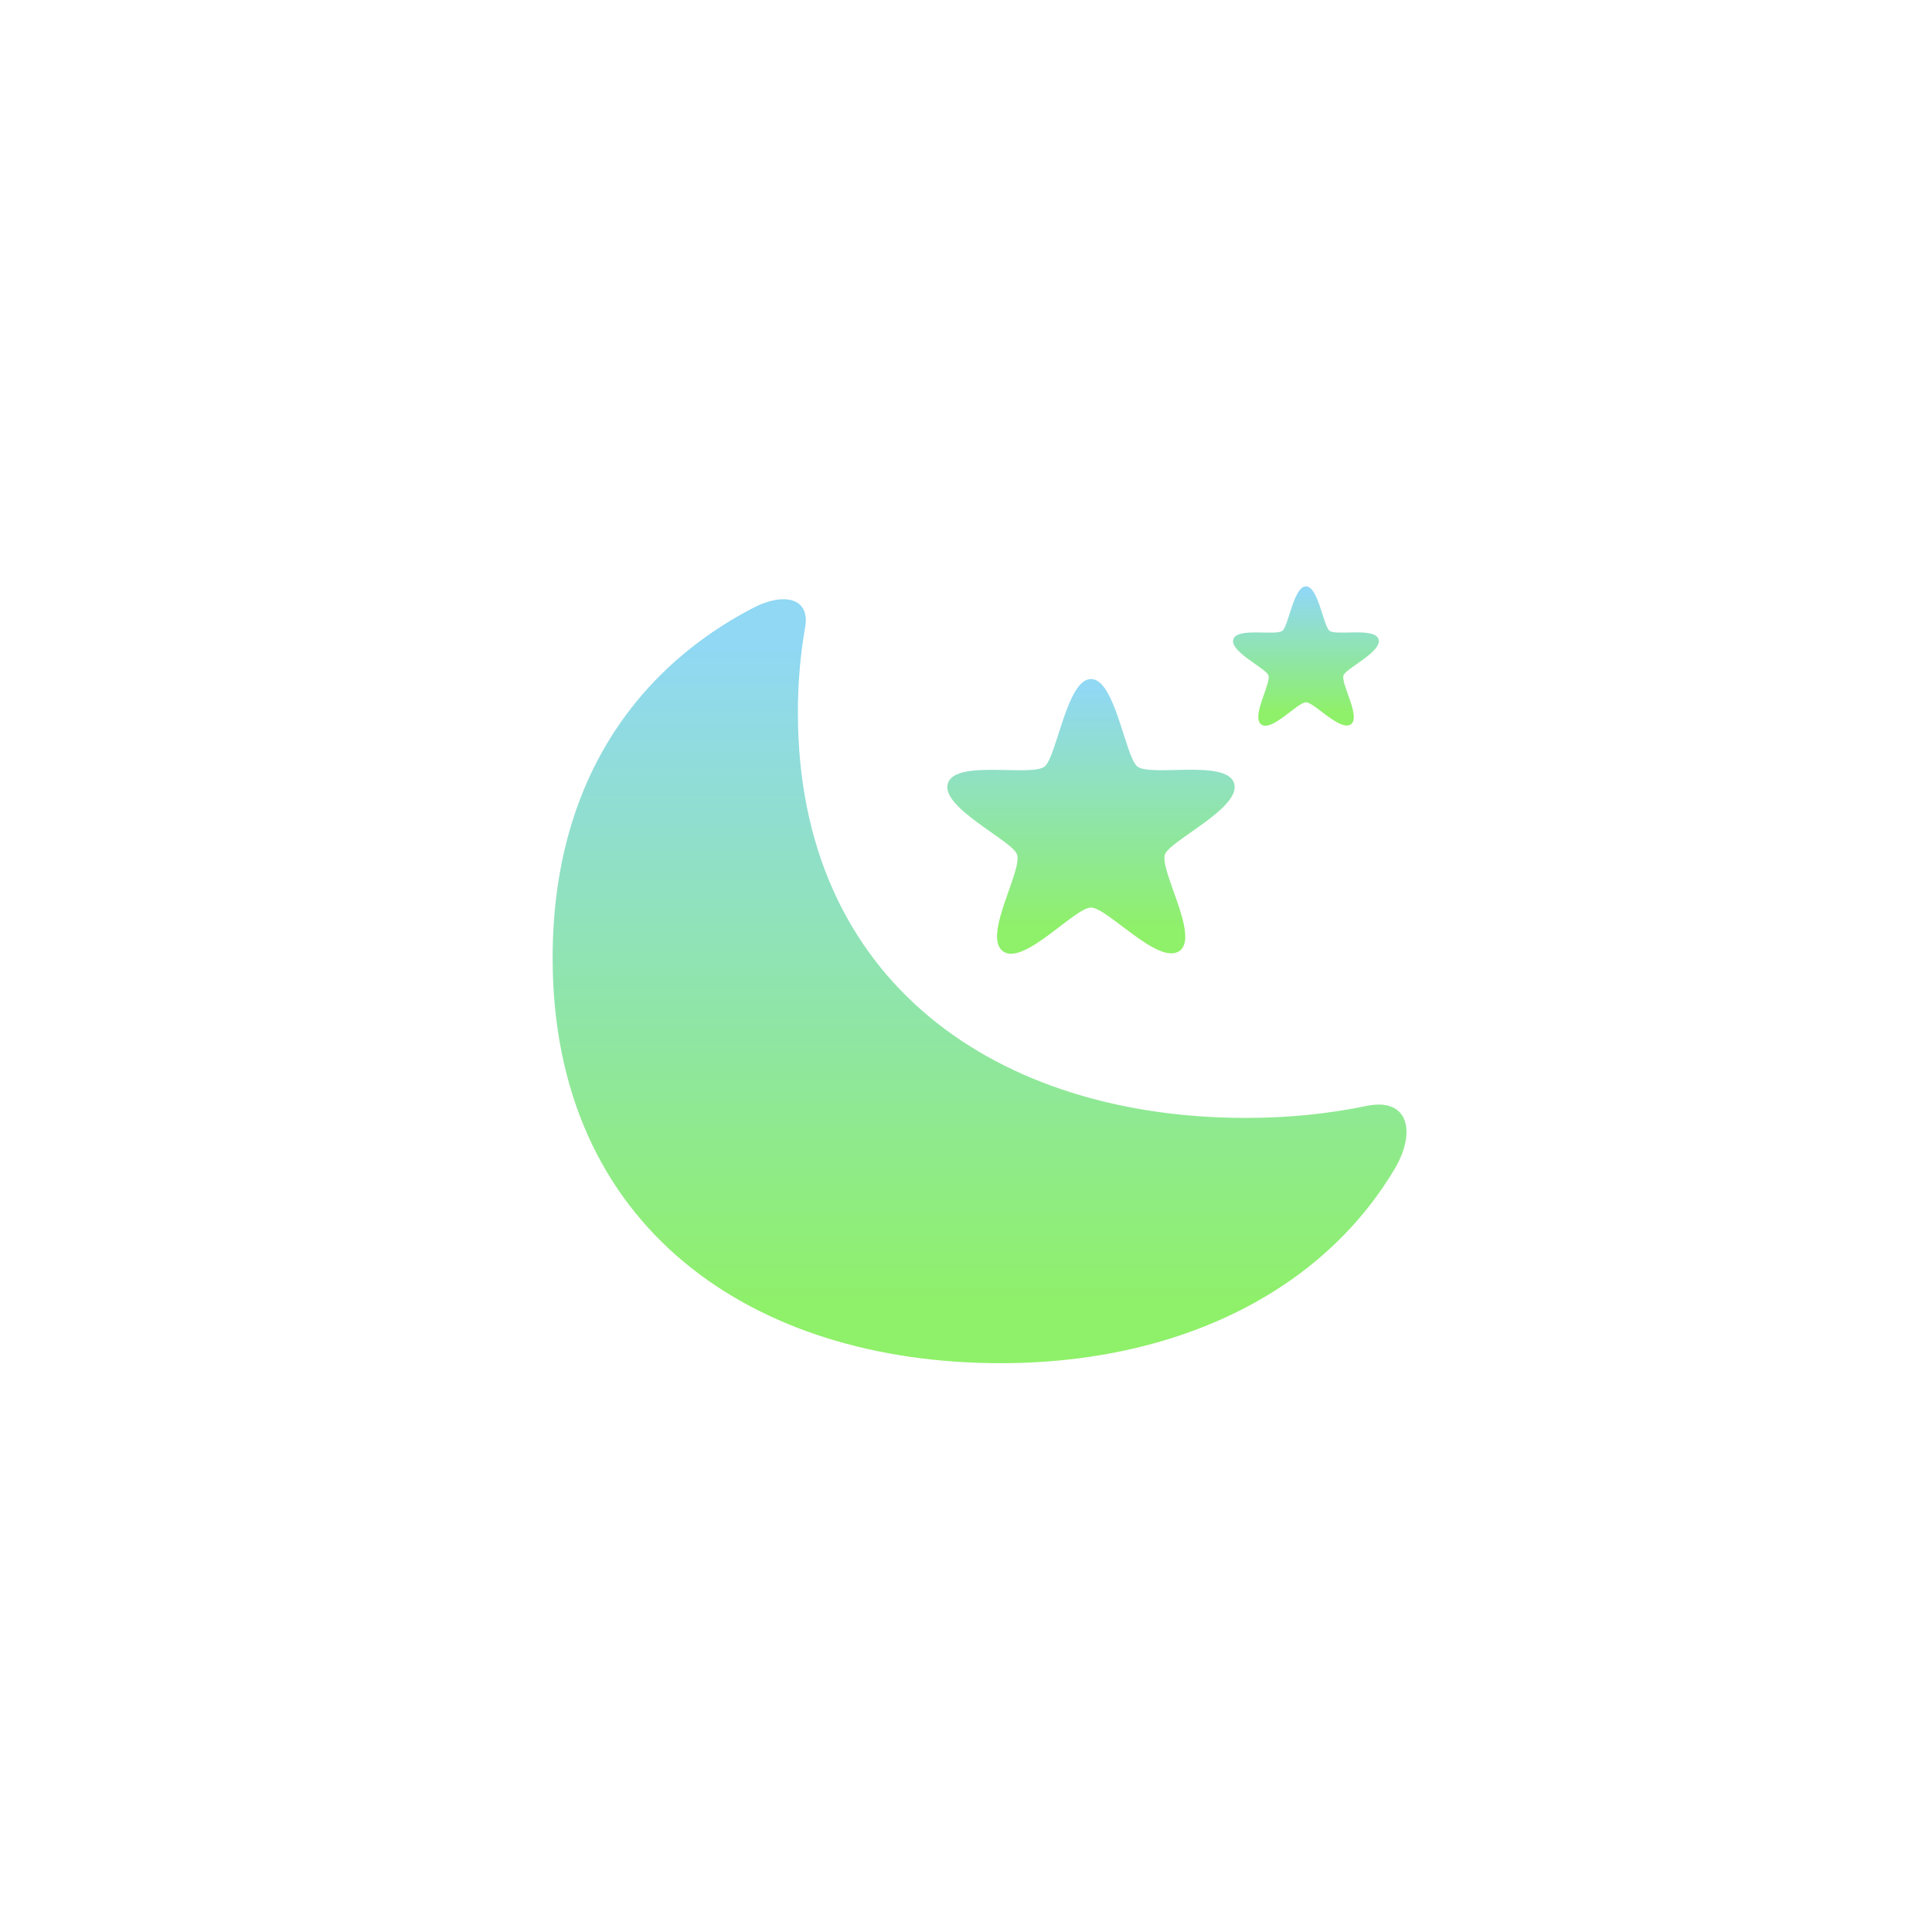 <svg class="ldi-aqy95c" width="200px"  height="200px"  xmlns="http://www.w3.org/2000/svg" xmlns:xlink="http://www.w3.org/1999/xlink" viewBox="0 0 100 100" preserveAspectRatio="xMidYMid" style="background: none;"><!--?xml version="1.0" encoding="utf-8"?--><!--Generator: Adobe Illustrator 21.0.0, SVG Export Plug-In . SVG Version: 6.00 Build 0)--><svg version="1.1" xmlns="http://www.w3.org/2000/svg" xmlns:xlink="http://www.w3.org/1999/xlink" x="0px" y="0px" viewBox="0 0 100 100" style="transform-origin: 50px 50px 0px;" xml:space="preserve" class=""><g class="" style="transform-origin: 50px 50px 0px; transform: scale(0.6);"><g class="" style="transform-origin: 50px 50px 0px;"><style type="text/css" class="ld ld-rubber" style="transform-origin: 50px 50px 0px; animation-duration: 1s; animation-delay: -1s;">.st0{fill:#D0DCB1;} .st1{fill:none;stroke:#889B5F;stroke-width:2.95;} .st2{fill:#889B5F;} .st3{fill:#F5B81E;} .st4{fill:#BD8F33;} .st5{fill:#CB902B;} .st6{fill:url(#SVGID_1_);} .st7{fill:url(#SVGID_2_);} .st8{fill:url(#SVGID_3_);} .st9{fill:url(#SVGID_4_);} .st10{fill:#8F6F35;} .st11{fill:url(#SVGID_5_);} .st12{fill:url(#SVGID_6_);} .st13{fill:url(#SVGID_7_);} .st14{fill:#F6CE27;} .st15{fill:url(#SVGID_8_);} .st16{fill:url(#SVGID_9_);} .st17{fill:url(#SVGID_10_);} .st18{fill:url(#SVGID_11_);} .st19{fill:url(#SVGID_12_);} .st20{fill:url(#SVGID_13_);} .st21{fill:#CFD5D9;} .st22{fill:url(#SVGID_14_);} .st23{fill:url(#SVGID_15_);} .st24{fill:url(#SVGID_16_);} .st25{fill:url(#SVGID_17_);} .st26{fill:url(#SVGID_18_);} .st27{fill:url(#SVGID_19_);} .st28{fill:url(#SVGID_20_);}</style><g id="Layer_1" class="" style="transform-origin: 50px 50px 0px;"></g><g id="icon" class="" style="transform-origin: 50px 50px 0px;"></g><g id="Layer_4" class="" style="transform-origin: 50px 50px 0px;"><g class="" style="transform-origin: 50px 50px 0px;"><linearGradient id="SVGID_1_" gradientUnits="userSpaceOnUse" x1="51.17" y1="22.195" x2="51.17" y2="79.566" class="ld ld-rubber" style="transform-origin: 50px 50px 0px; animation-duration: 1s; animation-delay: -0.962s;"><stop offset="0" style="stop-color: rgb(144, 216, 244); transform-origin: 50px 50px 0px; animation-duration: 1s; animation-delay: -0.923s;" stop-color="#90d8f4" class="ld ld-rubber"></stop><stop offset="1" style="stop-color: rgb(143, 240, 105); transform-origin: 50px 50px 0px; animation-duration: 1s; animation-delay: -0.885s;" stop-color="#8ff069" class="ld ld-rubber"></stop></linearGradient><g class="ld ld-rubber" style="transform-origin: 50px 50px 0px; animation-duration: 1s; animation-delay: -0.846s;"><path class="st6" d="M35.498,28.138c0-2.594,0.215-5.042,0.625-7.346c0.459-2.575-1.861-3.05-4.483-1.685 c-3.92,2.041-7.339,4.737-10.078,8.088c-4.546,5.562-7.222,12.927-7.222,22.103c0,23.332,17.306,34.966,38.656,34.966 c9.208,0,17.663-2.269,24.302-6.676c3.931-2.609,7.225-5.968,9.662-10.05c1.903-3.188,1.245-6.225-2.407-5.467 c-3.309,0.687-6.796,1.034-10.399,1.034C52.805,63.104,35.498,51.471,35.498,28.138z"></path></g></g><linearGradient id="SVGID_2_" gradientUnits="userSpaceOnUse" x1="60.783" y1="26.04" x2="60.783" y2="46.769" class="ld ld-rubber" style="transform-origin: 50px 50px 0px; animation-duration: 1s; animation-delay: -0.808s;"><stop offset="0" style="stop-color: rgb(144, 216, 244); transform-origin: 50px 50px 0px; animation-duration: 1s; animation-delay: -0.769s;" stop-color="#90d8f4" class="ld ld-rubber"></stop><stop offset="1" style="stop-color: rgb(143, 240, 105); transform-origin: 50px 50px 0px; animation-duration: 1s; animation-delay: -0.731s;" stop-color="#8ff069" class="ld ld-rubber"></stop></linearGradient><g class="ld ld-rubber" style="transform-origin: 50px 50px 0px; animation-duration: 1s; animation-delay: -0.692s;"><path class="st7" d="M60.783,25.244c2.061,0,2.932,6.545,3.963,7.515c1.032,0.971,7.66-0.625,8.373,1.448 c0.713,2.073-5.272,4.835-5.923,6.092c-0.651,1.257,3.029,7.165,1.211,8.41c-1.818,1.245-6.208-3.75-7.624-3.75 c-1.416,0-5.883,5.128-7.624,3.75c-1.741-1.378,1.862-7.153,1.211-8.41c-0.651-1.257-6.646-4.044-5.923-6.092 c0.724-2.048,7.34-0.477,8.373-1.448C57.852,31.789,58.723,25.244,60.783,25.244z"></path></g><linearGradient id="SVGID_3_" gradientUnits="userSpaceOnUse" x1="79.327" y1="17.654" x2="79.327" y2="28.171" class="ld ld-rubber" style="transform-origin: 50px 50px 0px; animation-duration: 1s; animation-delay: -0.654s;"><stop offset="0" style="stop-color: rgb(144, 216, 244); transform-origin: 50px 50px 0px; animation-duration: 1s; animation-delay: -0.615s;" stop-color="#90d8f4" class="ld ld-rubber"></stop><stop offset="1" style="stop-color: rgb(143, 240, 105); transform-origin: 50px 50px 0px; animation-duration: 1s; animation-delay: -0.577s;" stop-color="#8ff069" class="ld ld-rubber"></stop></linearGradient><g class="ld ld-rubber" style="transform-origin: 50px 50px 0px; animation-duration: 1s; animation-delay: -0.538s;"><path class="st8" d="M79.327,17.25c1.046,0,1.488,3.32,2.011,3.813c0.523,0.492,3.885-0.317,4.248,0.734 c0.362,1.051-2.675,2.453-3.005,3.09c-0.331,0.638,1.536,3.635,0.614,4.267c-0.922,0.632-3.149-1.903-3.869-1.903 c-0.718,0-2.984,2.602-3.868,1.903c-0.883-0.699,0.945-3.629,0.614-4.267c-0.331-0.638-3.372-2.051-3.005-3.09 c0.367-1.039,3.725-0.242,4.248-0.734C77.84,20.57,78.282,17.25,79.327,17.25z" stroke="rgb(224, 224, 224)" style="stroke: rgb(224, 224, 224);"></path></g></g></g></g><style type="text/css" class="ld ld-rubber" style="transform-origin: 50px 50px 0px; animation-duration: 1s; animation-delay: -0.308s;">path,ellipse,circle,rect,polygon,polyline,line { stroke-width: 0; }@keyframes ld-rubber {
  0% {
    -webkit-transform: scale(1, 1);
    transform: scale(1, 1);
  }
  20% {
    -webkit-transform: scale(1.5, 1);
    transform: scale(1.5, 1);
  }
  30% {
    -webkit-transform: scale(0.8, 1);
    transform: scale(0.8, 1);
  }
  40% {
    -webkit-transform: scale(1.3, 1);
    transform: scale(1.3, 1);
  }
  50% {
    -webkit-transform: scale(0.85, 1);
    transform: scale(0.85, 1);
  }
  60% {
    -webkit-transform: scale(1.2, 1);
    transform: scale(1.2, 1);
  }
  70% {
    -webkit-transform: scale(0.9, 1);
    transform: scale(0.9, 1);
  }
  80% {
    -webkit-transform: scale(1.1, 1);
    transform: scale(1.1, 1);
  }
  90% {
    -webkit-transform: scale(0.95, 1);
    transform: scale(0.95, 1);
  }
  100% {
    -webkit-transform: scale(1, 1);
    transform: scale(1, 1);
  }
}
@-webkit-keyframes ld-rubber {
  0% {
    -webkit-transform: scale(1, 1);
    transform: scale(1, 1);
  }
  20% {
    -webkit-transform: scale(1.5, 1);
    transform: scale(1.5, 1);
  }
  30% {
    -webkit-transform: scale(0.8, 1);
    transform: scale(0.8, 1);
  }
  40% {
    -webkit-transform: scale(1.3, 1);
    transform: scale(1.3, 1);
  }
  50% {
    -webkit-transform: scale(0.85, 1);
    transform: scale(0.85, 1);
  }
  60% {
    -webkit-transform: scale(1.2, 1);
    transform: scale(1.2, 1);
  }
  70% {
    -webkit-transform: scale(0.9, 1);
    transform: scale(0.9, 1);
  }
  80% {
    -webkit-transform: scale(1.1, 1);
    transform: scale(1.1, 1);
  }
  90% {
    -webkit-transform: scale(0.95, 1);
    transform: scale(0.95, 1);
  }
  100% {
    -webkit-transform: scale(1, 1);
    transform: scale(1, 1);
  }
}
.ld.ld-rubber {
  -webkit-animation: ld-rubber 1s ease-out infinite;
  animation: ld-rubber 1s ease-out infinite;
}
</style></svg></svg>